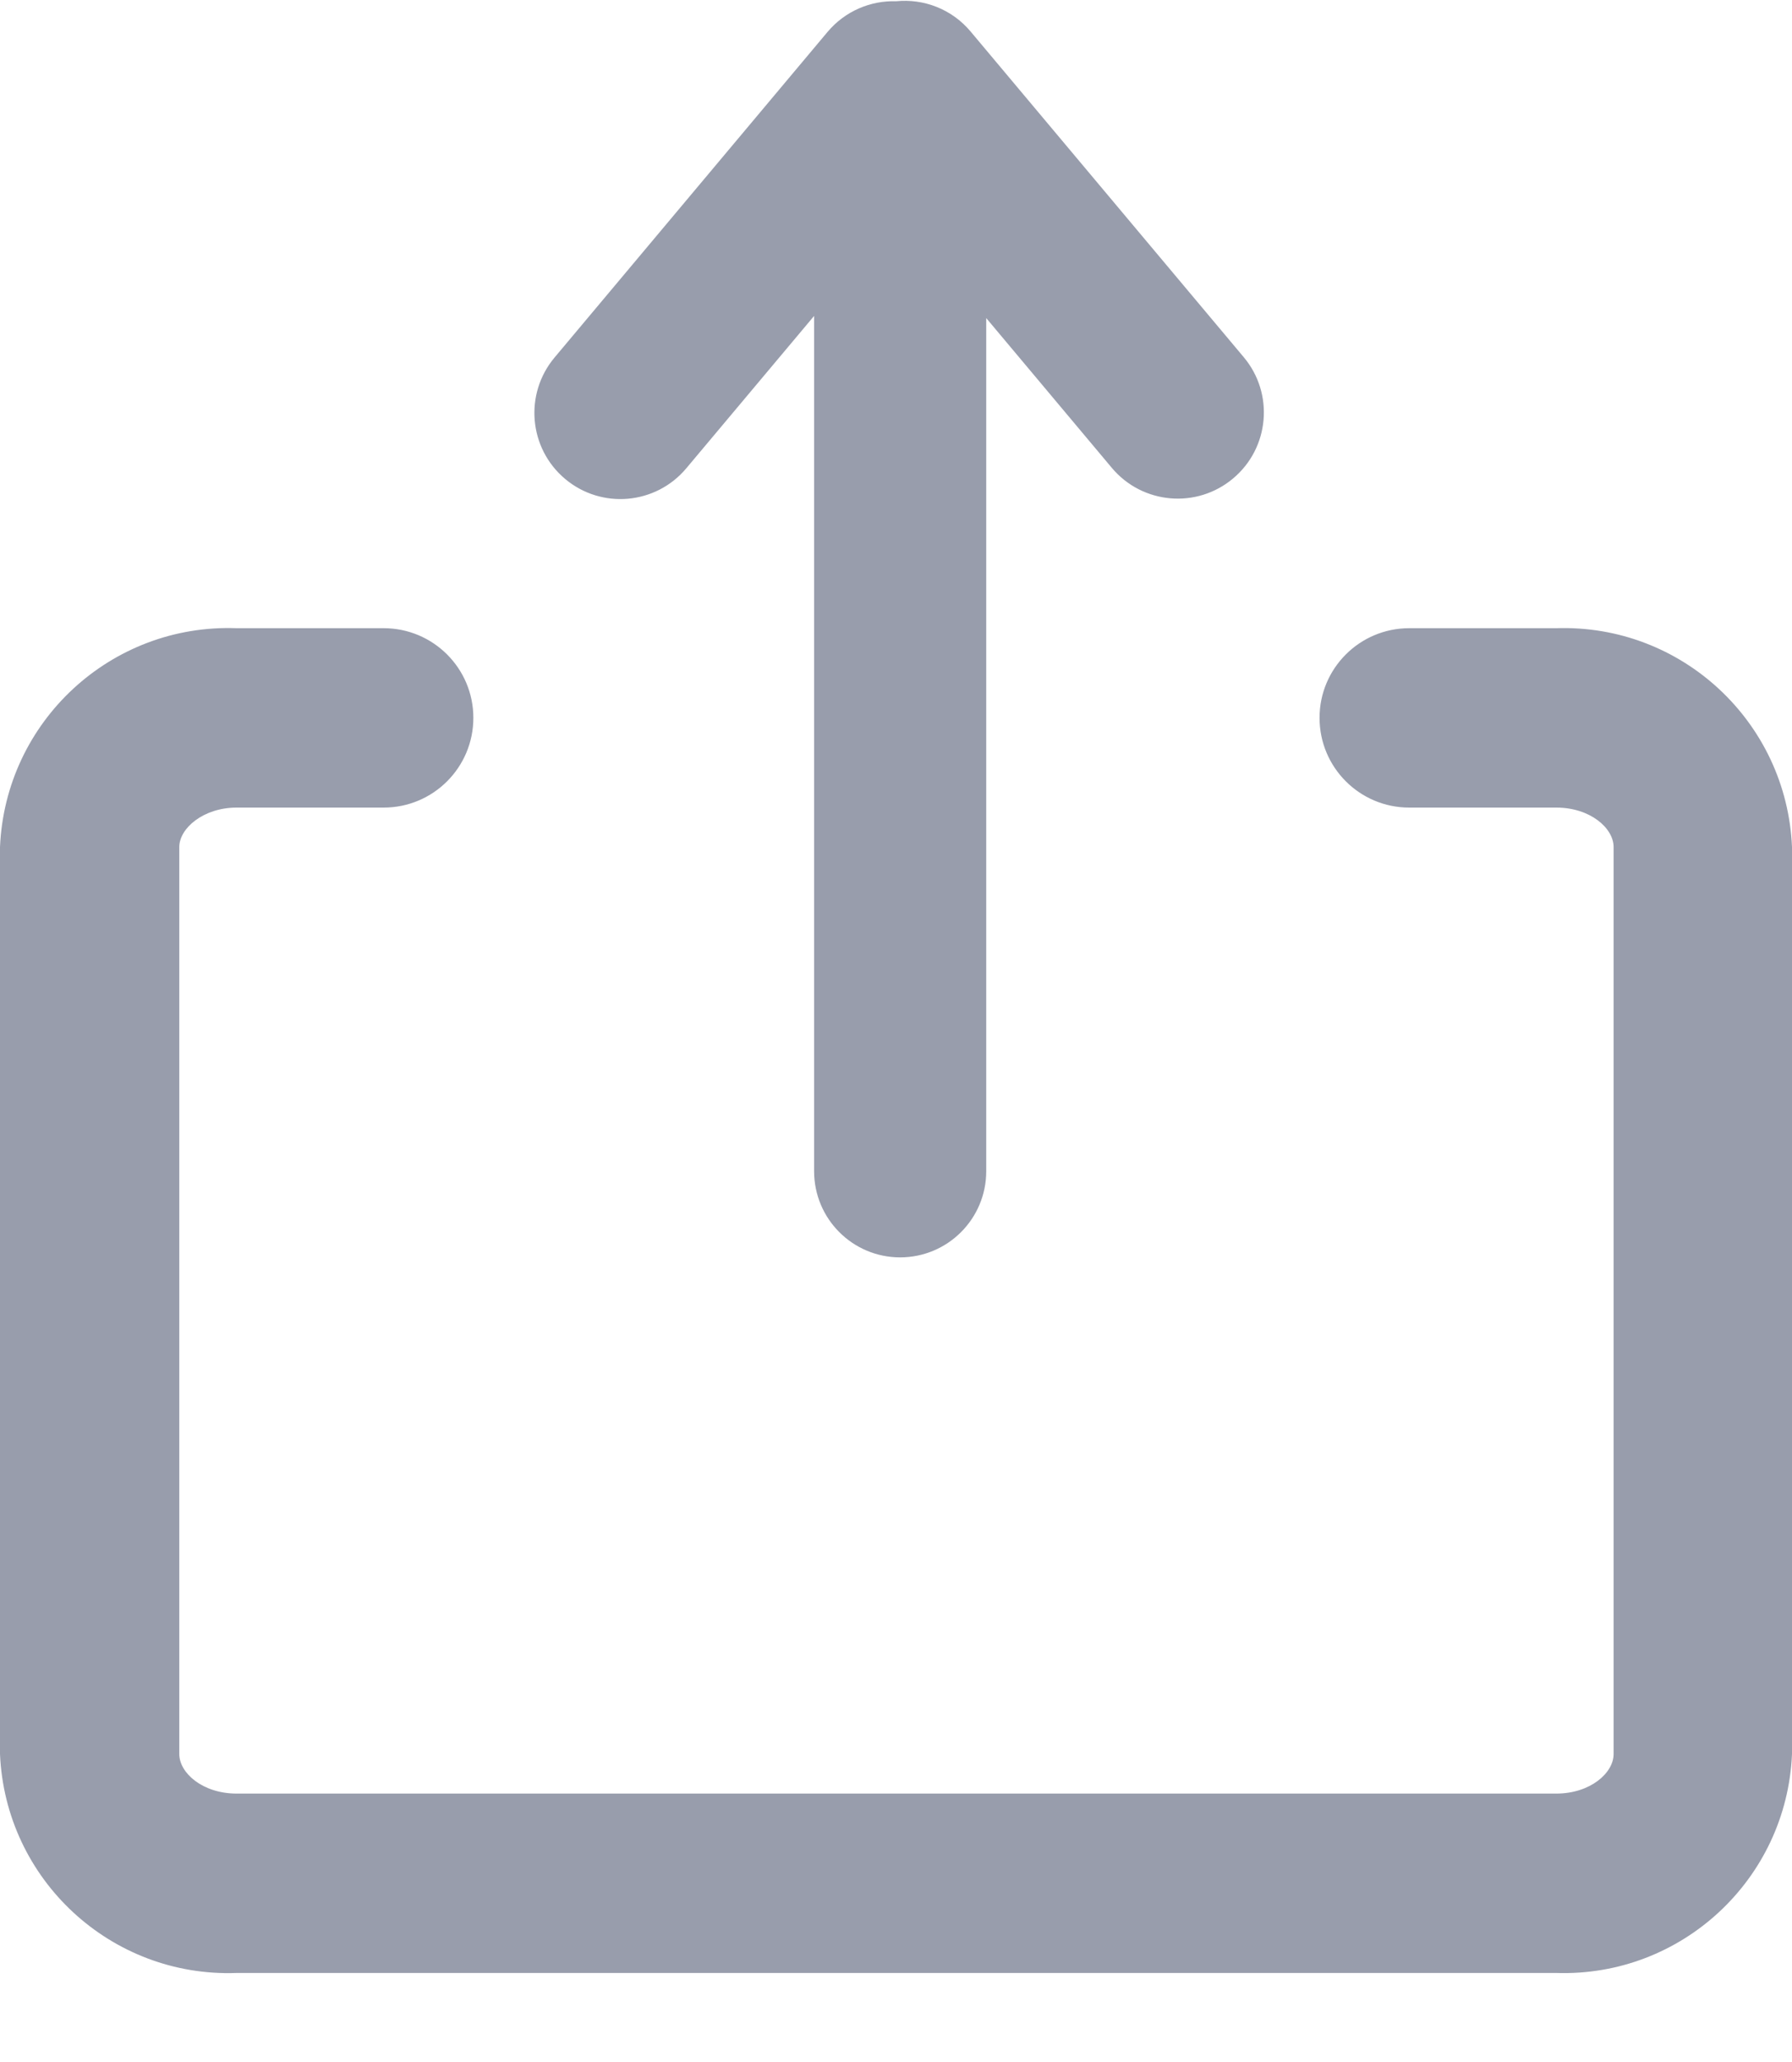 <svg width="20" height="23" viewBox="0 0 20 23" fill="none" xmlns="http://www.w3.org/2000/svg">
<path fill-rule="evenodd" clip-rule="evenodd" d="M11.007 13.064V3.548L12.409 5.219C12.75 5.625 13.356 5.678 13.762 5.337C14.169 4.996 14.222 4.39 13.881 3.984L10.833 0.352C10.621 0.099 10.306 -0.017 10.001 0.014C9.718 0.005 9.433 0.122 9.236 0.356L6.189 3.988C5.848 4.395 5.901 5.001 6.307 5.342C6.713 5.683 7.319 5.63 7.66 5.223L9.086 3.524V13.064C9.086 13.595 9.516 14.025 10.046 14.025C10.577 14.025 11.007 13.595 11.007 13.064ZM2.641 22.007H17.369C18.767 22.052 19.94 20.963 20 19.565V9.448C19.94 8.051 18.767 6.961 17.369 7.007H15.728C15.175 7.007 14.727 7.455 14.727 8.007C14.727 8.56 15.175 9.008 15.728 9.008H17.369C17.749 9.008 18.009 9.238 18.009 9.448V19.565C18.009 19.776 17.749 20.006 17.369 20.006H2.641C2.261 20.006 2.001 19.776 2.001 19.565V9.448C2.001 9.238 2.271 9.008 2.641 9.008H4.282C4.835 9.008 5.283 8.56 5.283 8.007C5.283 7.455 4.835 7.007 4.282 7.007H2.641C1.239 6.956 0.06 8.046 0 9.448V19.565C0.06 20.967 1.239 22.058 2.641 22.007Z" fill="#989DAC"/>
</svg>
